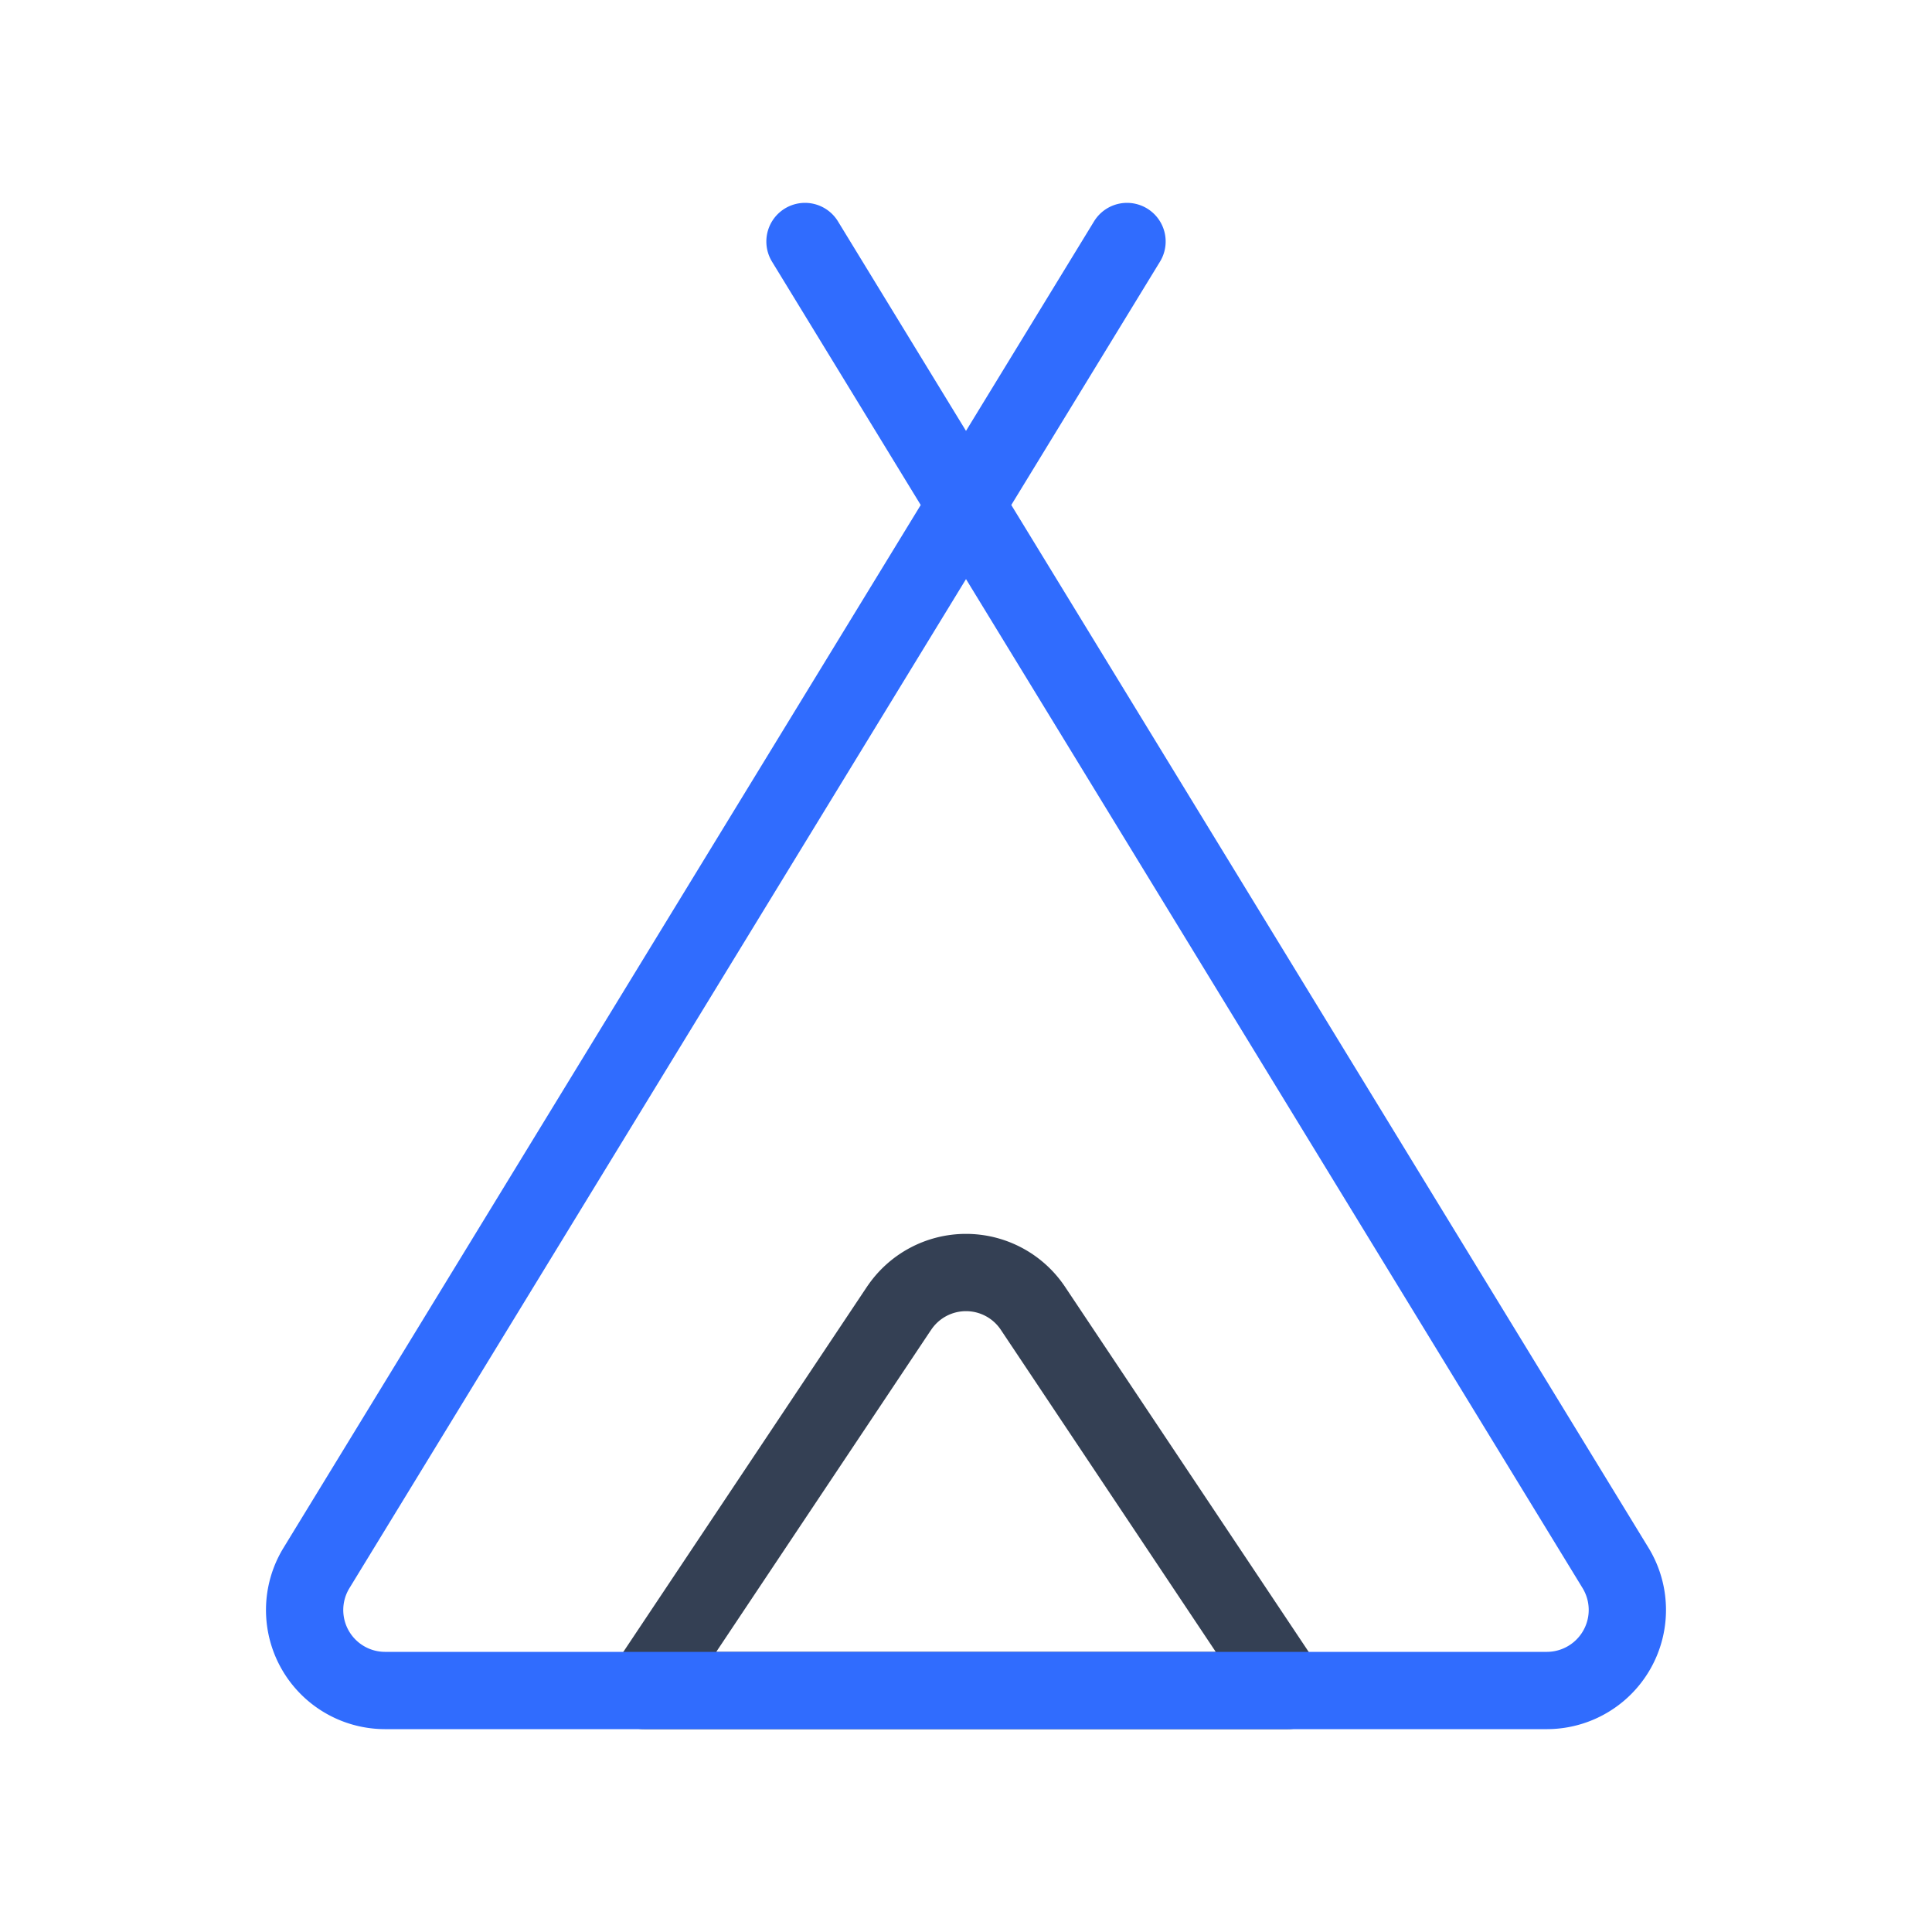 <svg xmlns="http://www.w3.org/2000/svg" width="3em" height="3em" viewBox="0 0 50 50"><g fill="none" stroke-linecap="round" stroke-linejoin="round" stroke-width="2"><path stroke="#344054" d="m23.27 33.854l-6.603 9.896h16.666l-6.604-9.896a2.083 2.083 0 0 0-3.458 0"/><path stroke="#306CFE" d="m20.833 6.25l20.98 34.333a2.085 2.085 0 0 1-1.771 3.167H9.958a2.083 2.083 0 0 1-1.77-3.167L29.167 6.25"/></g></svg>